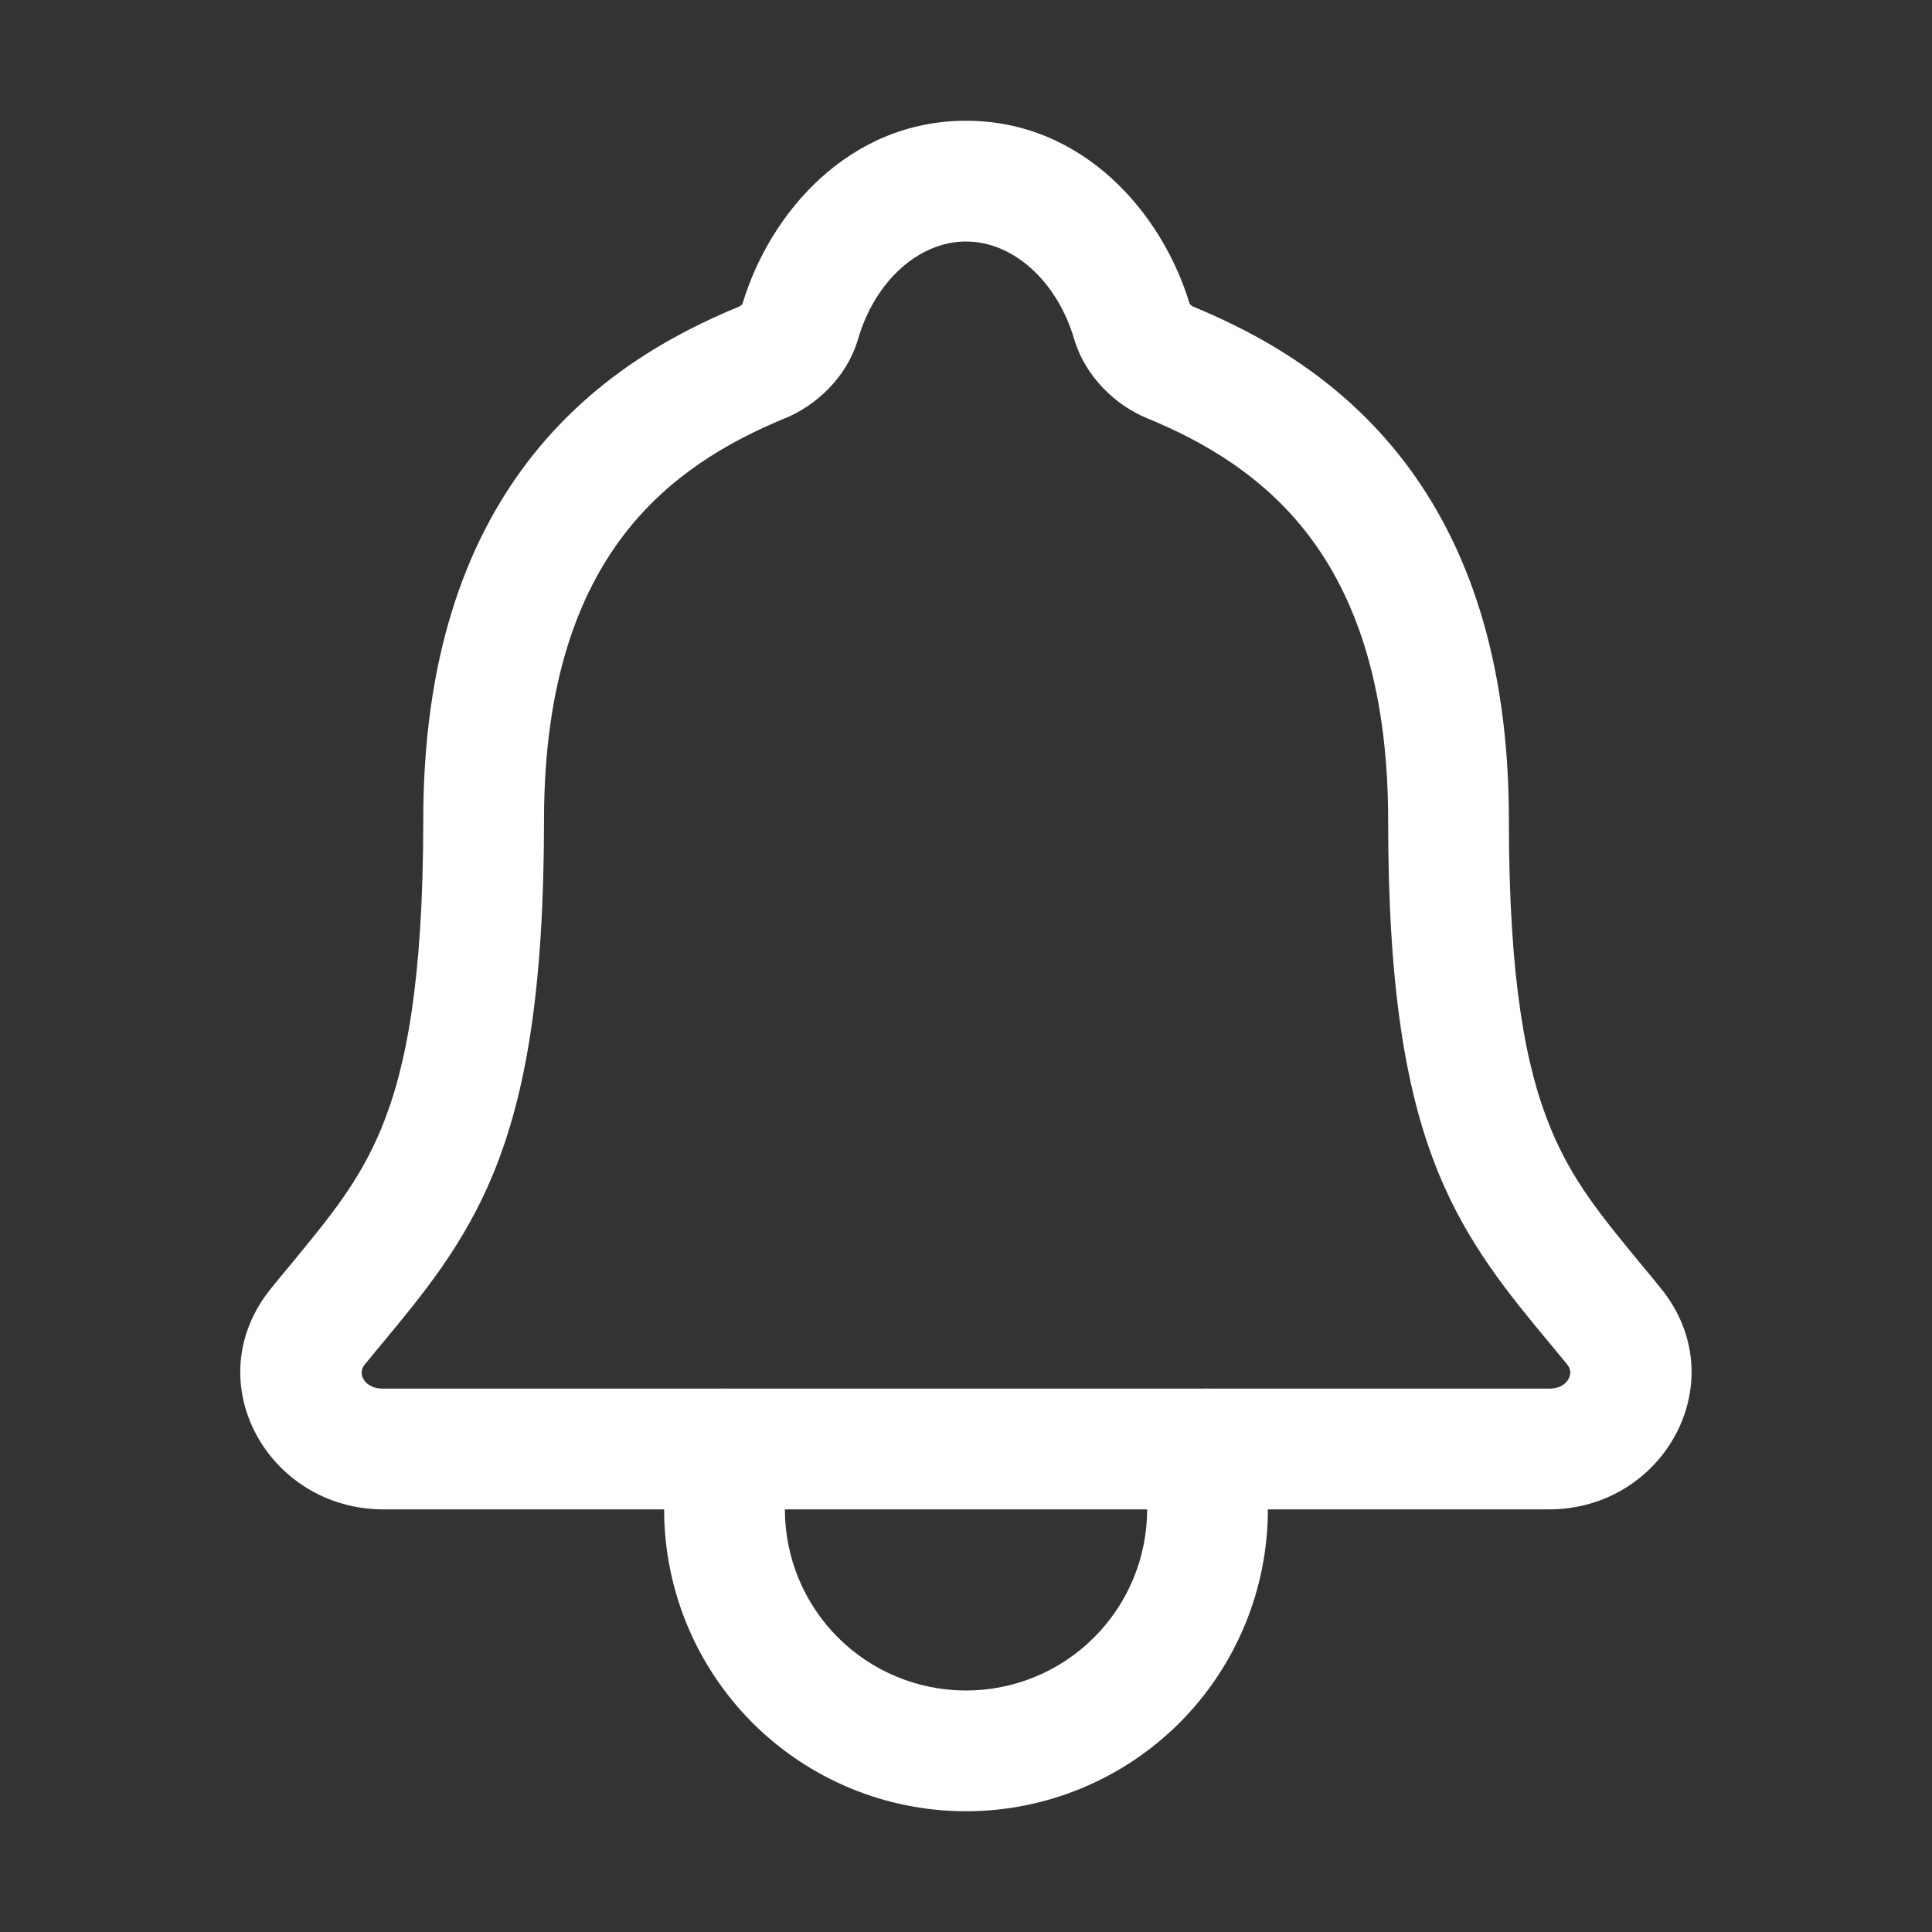 <svg width="24" height="24" viewBox="0 0 24 24" fill="none" xmlns="http://www.w3.org/2000/svg">
<rect x="0" y="0" width="24" height="24" fill="#333333" stroke="none"/>
<path fill-rule="evenodd" clip-rule="evenodd" d="M9.223 3.776C9.559 2.649 10.543 1.5 12 1.5C13.457 1.5 14.44 2.649 14.778 3.774C14.78 3.776 14.782 3.779 14.785 3.782C14.792 3.789 14.8 3.796 14.807 3.801C14.813 3.805 14.816 3.806 14.817 3.807C15.665 4.156 16.664 4.714 17.445 5.735C18.232 6.765 18.744 8.194 18.744 10.188C18.744 12.177 18.954 13.267 19.262 14.015C19.533 14.672 19.89 15.103 20.396 15.717C20.47 15.806 20.548 15.9 20.628 15.999L20.628 15.999C21.562 17.143 20.68 18.75 19.242 18.75H4.763C3.327 18.75 2.43 17.151 3.372 15.999C3.452 15.9 3.53 15.806 3.604 15.717C4.11 15.103 4.467 14.671 4.738 14.015C5.047 13.267 5.257 12.176 5.258 10.188M9.223 3.776C9.222 3.778 9.221 3.779 9.219 3.781C9.212 3.788 9.205 3.794 9.197 3.8C9.19 3.804 9.186 3.806 9.186 3.806L9.185 3.807C8.337 4.156 7.338 4.713 6.557 5.734C5.77 6.763 5.258 8.192 5.258 10.188M12 3C11.422 3 10.871 3.482 10.658 4.216L10.657 4.218C10.52 4.686 10.139 5.036 9.757 5.194C9.757 5.194 9.757 5.194 9.756 5.194C9.04 5.489 8.308 5.914 7.749 6.645C7.196 7.368 6.758 8.461 6.758 10.188V10.189C6.757 12.262 6.541 13.578 6.124 14.588C5.761 15.467 5.254 16.077 4.752 16.683C4.679 16.771 4.606 16.859 4.533 16.948L4.533 16.948C4.503 16.984 4.495 17.014 4.493 17.037C4.491 17.062 4.495 17.093 4.511 17.125C4.539 17.179 4.609 17.25 4.763 17.25H19.242C19.39 17.25 19.459 17.181 19.487 17.125C19.517 17.065 19.514 17.006 19.467 16.948C19.394 16.859 19.321 16.771 19.248 16.683C18.745 16.077 18.239 15.466 17.876 14.588C17.459 13.577 17.244 12.262 17.244 10.188C17.244 8.463 16.806 7.37 16.253 6.646C15.693 5.914 14.961 5.488 14.246 5.194C13.86 5.035 13.483 4.68 13.346 4.219L13.345 4.217C13.129 3.481 12.577 3 12 3Z" fill="white"/>
<path fill-rule="evenodd" clip-rule="evenodd" d="M9 17.25C9.414 17.25 9.75 17.586 9.75 18V18.75C9.75 19.347 9.987 19.919 10.409 20.341C10.831 20.763 11.403 21 12 21C12.597 21 13.169 20.763 13.591 20.341C14.013 19.919 14.25 19.347 14.25 18.75V18C14.25 17.586 14.586 17.25 15 17.25C15.414 17.25 15.75 17.586 15.75 18V18.75C15.75 19.745 15.355 20.698 14.652 21.402C13.948 22.105 12.995 22.5 12 22.5C11.005 22.5 10.052 22.105 9.348 21.402C8.645 20.698 8.25 19.745 8.25 18.75V18C8.25 17.586 8.586 17.25 9 17.25Z" fill="white"/>
</svg>
